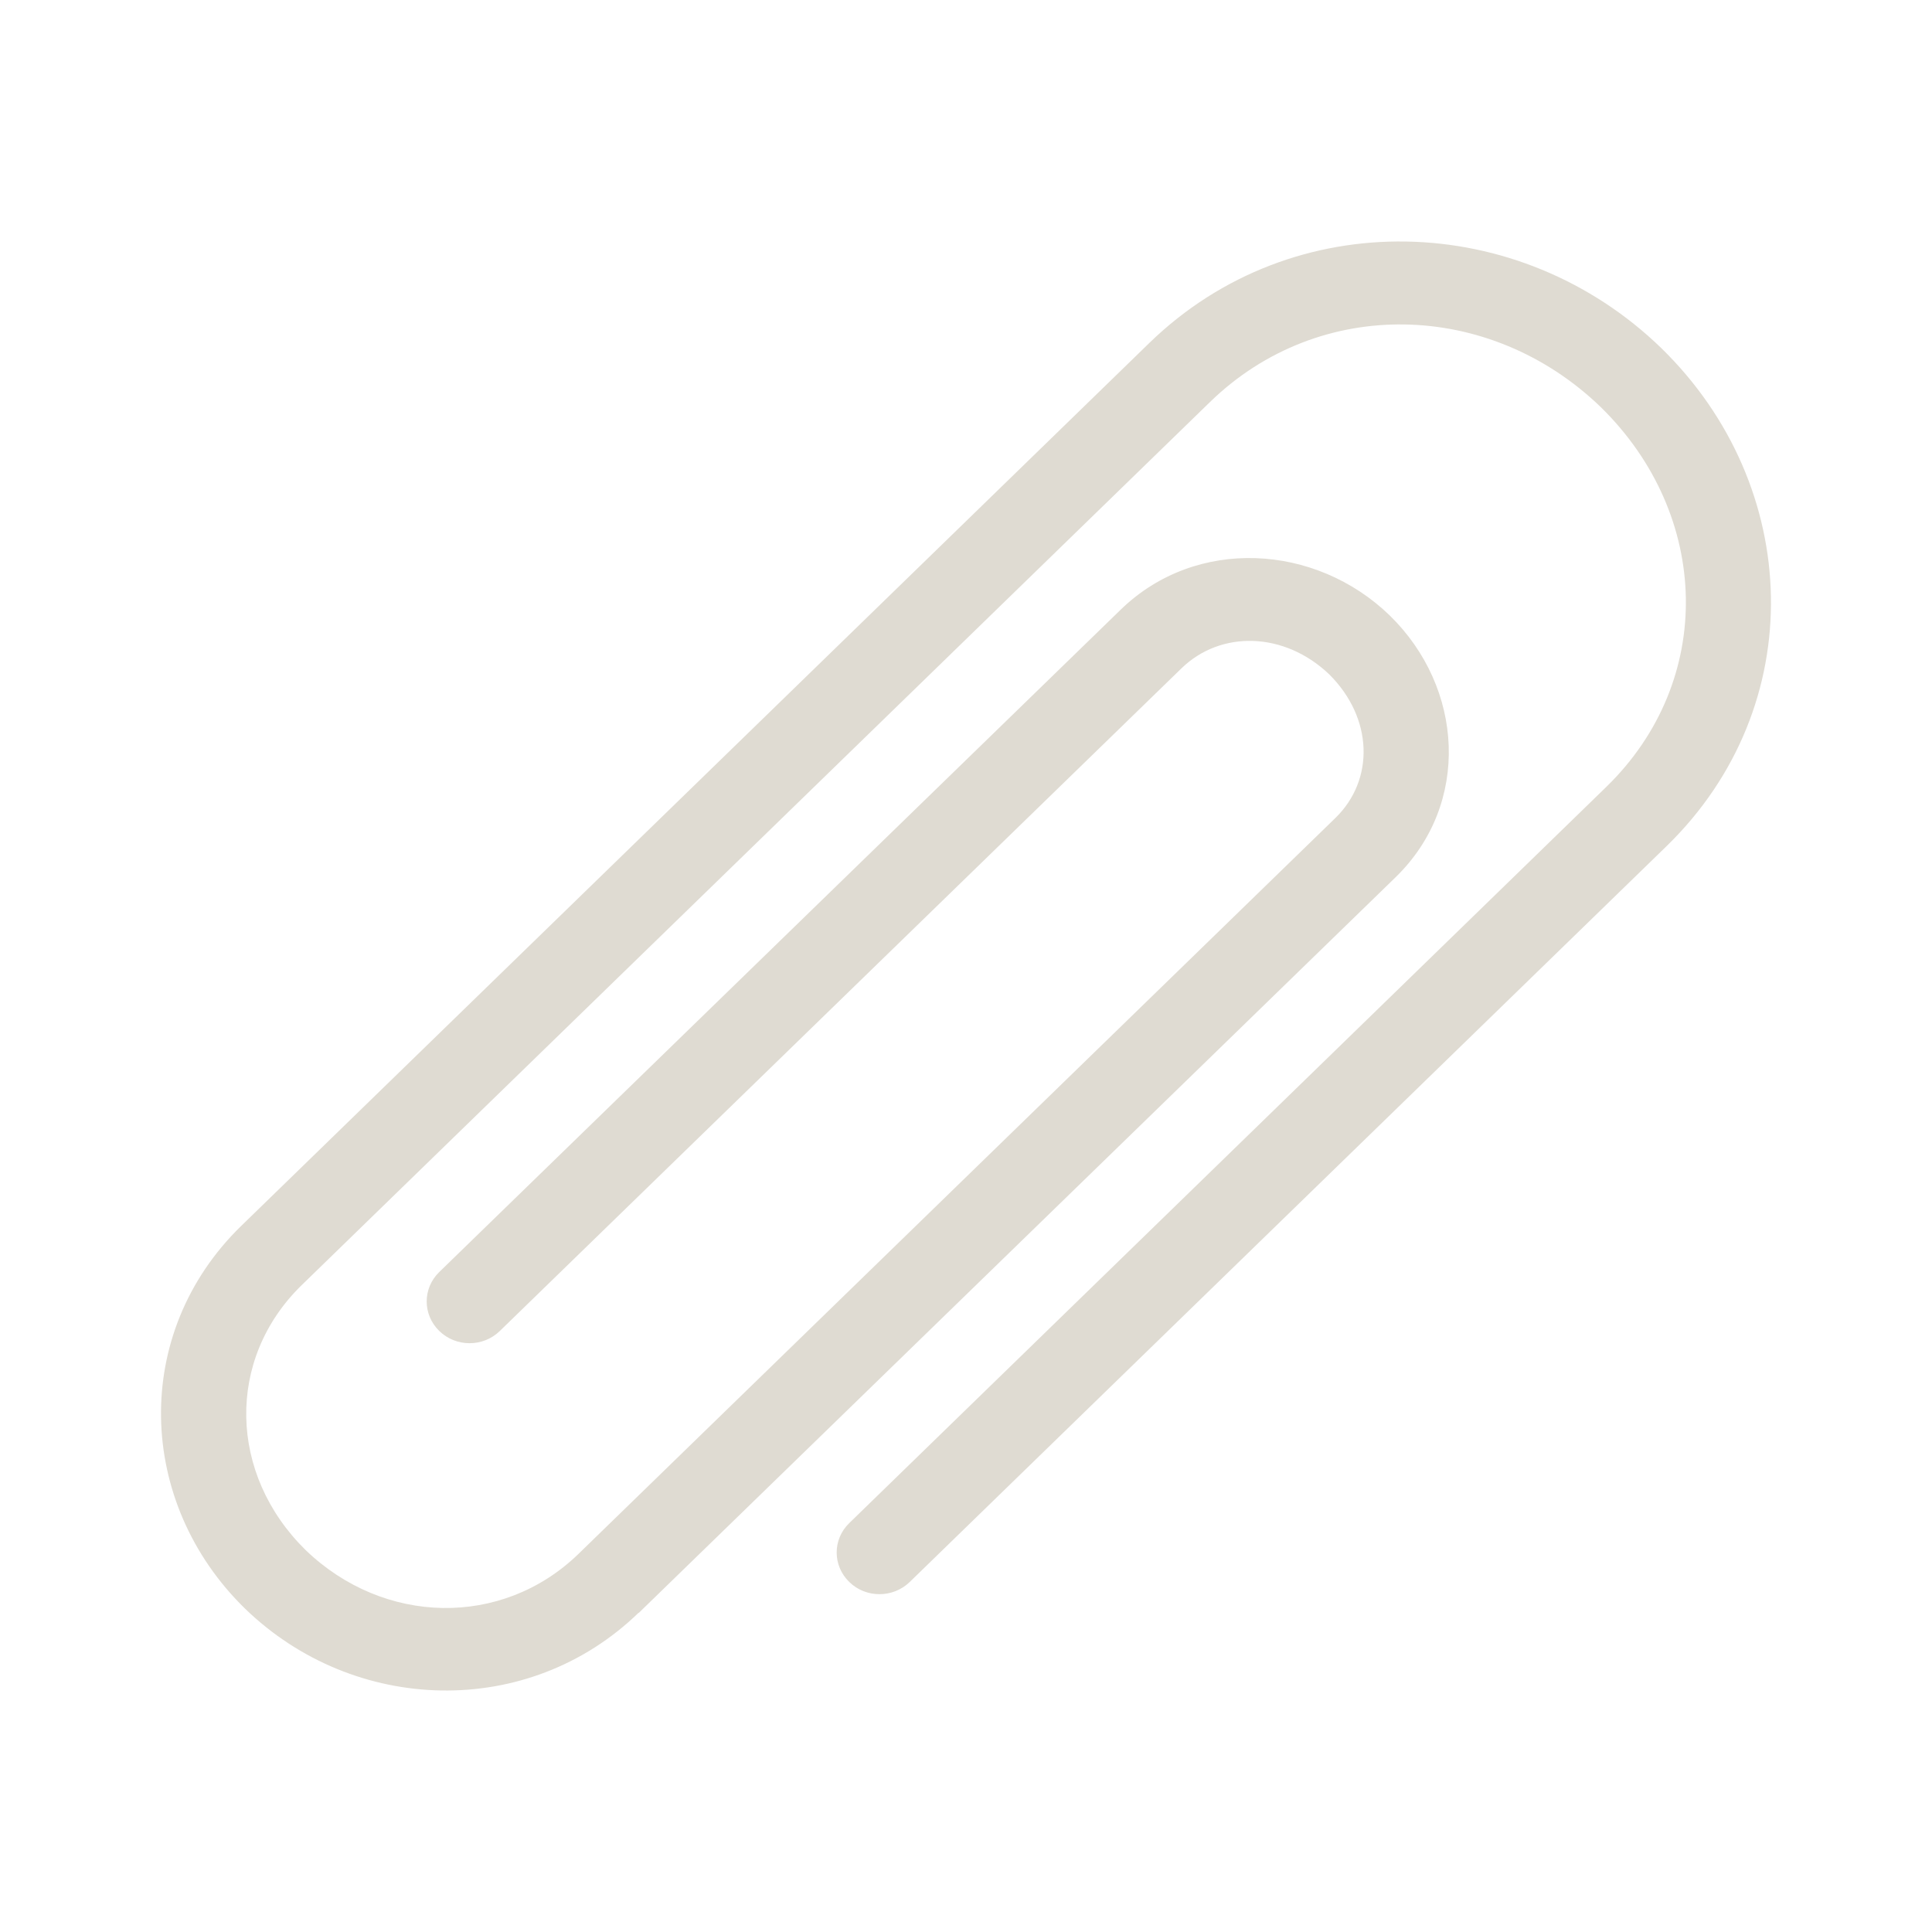 <?xml version="1.0" encoding="UTF-8" standalone="no"?>
<!-- Created with Inkscape (http://www.inkscape.org/) -->

<svg
   xmlns:dc="http://purl.org/dc/elements/1.1/"
   xmlns:cc="http://creativecommons.org/ns#"
   xmlns:rdf="http://www.w3.org/1999/02/22-rdf-syntax-ns#"
   xmlns:svg="http://www.w3.org/2000/svg"
   xmlns="http://www.w3.org/2000/svg"
   xmlns:sodipodi="http://sodipodi.sourceforge.net/DTD/sodipodi-0.dtd"
   xmlns:inkscape="http://www.inkscape.org/namespaces/inkscape"
   width="24"
   height="24"
   id="svg3465"
   version="1.1"
   inkscape:version="0.48.4 r9939"
   sodipodi:docname="diodon-panel.svg">
  <defs
     id="defs3467" />
  <sodipodi:namedview
     id="base"
     pagecolor="#ffffff"
     bordercolor="#666666"
     borderopacity="1.0"
     inkscape:pageopacity="0.0"
     inkscape:pageshadow="2"
     inkscape:zoom="33.136364"
     inkscape:cx="5.6886145"
     inkscape:cy="11.36778"
     inkscape:document-units="px"
     inkscape:current-layer="layer1"
     showgrid="true"
     inkscape:window-width="1920"
     inkscape:window-height="1056"
     inkscape:window-x="0"
     inkscape:window-y="24"
     inkscape:window-maximized="1">
    <inkscape:grid
       type="xygrid"
       id="grid3491"
       empspacing="5"
       visible="true"
       enabled="true"
       snapvisiblegridlinesonly="true" />
  </sodipodi:namedview>
  <g
     inkscape:label="Layer 1"
     inkscape:groupmode="layer"
     id="layer1"
     transform="translate(0,-1028.362)">
    <path
       inkscape:connector-curvature="0"
       d="m 7.933,1048.396 c -1.372,1.33 -3.534,1.262 -4.888,-0.05 -1.349,-1.315 -1.419,-3.419 -0.051,-4.753 l 11.288,-10.975 c 1.784,-1.729 4.592,-1.642 6.356,0.069 1.758,1.716 1.848,4.446 0.07,6.181 l -9.407,9.146 c -0.208,0.202 -0.545,0.202 -0.751,0 -0.208,-0.202 -0.209,-0.529 -8.12e-4,-0.731 l 9.406,-9.147 c 1.355,-1.319 1.3,-3.375 -0.07,-4.717 -1.379,-1.331 -3.494,-1.384 -4.852,-0.065 L 3.746,1044.328 c -0.942,0.92 -0.907,2.349 0.051,3.29 0.97,0.934 2.438,0.966 3.385,0.051 l 9.406,-9.145 c 0.489,-0.475 0.471,-1.242 -0.077,-1.786 -0.558,-0.531 -1.347,-0.549 -1.836,-0.072 l -8.466,8.23 c -0.208,0.203 -0.545,0.202 -0.752,0 -0.208,-0.202 -0.209,-0.53 -8.077e-4,-0.732 l 8.467,-8.23 c 0.936,-0.908 2.419,-0.819 3.34,0.073 0.92,0.897 1.009,2.339 0.077,3.249 l -9.408,9.145 z"
       style="fill:#dfdbd2;fill-opacity:1;fill-rule:nonzero;stroke:none"
       id="path108" />
  </g>
</svg>
